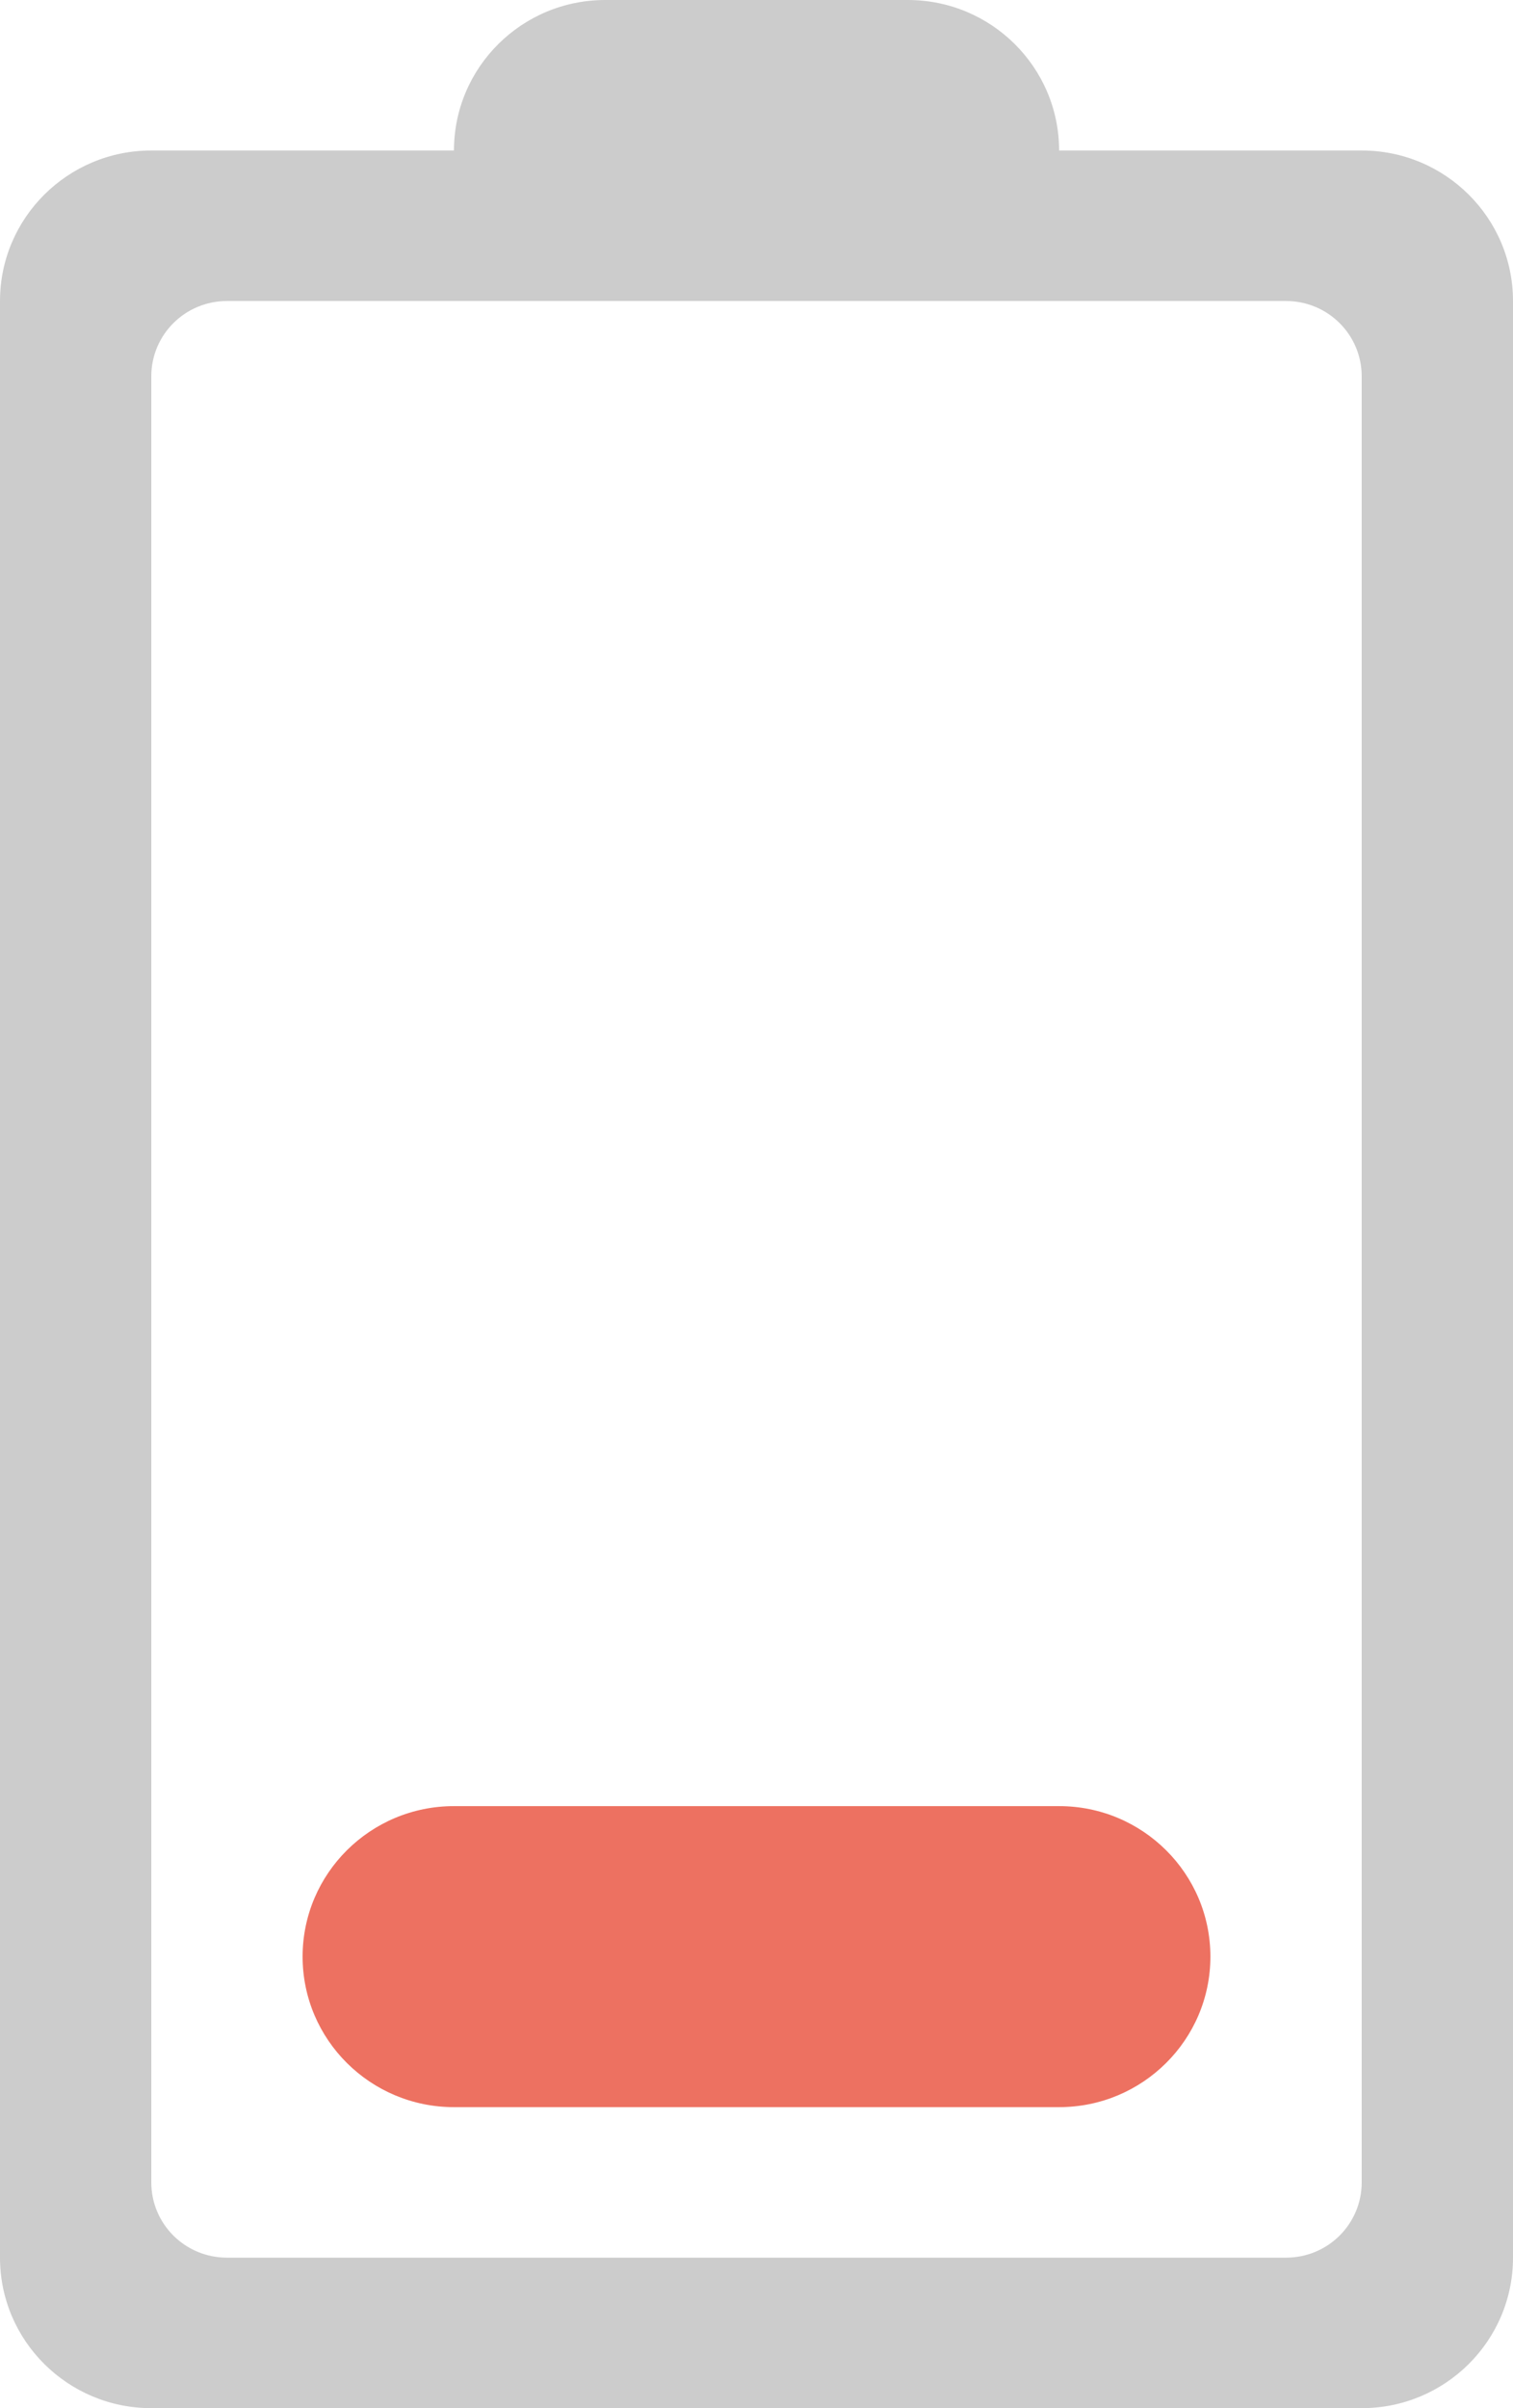 <svg width="66" height="105" viewBox="0 0 66 105" fill="none" xmlns="http://www.w3.org/2000/svg">
<g clip-path="url(#clip0_1989_30609)">
<path fill-rule="evenodd" clip-rule="evenodd" d="M19.803 6.562L6.6 6.562C2.957 6.562 -4.17433e-06 9.502 -4.01598e-06 13.125L-2.86856e-07 98.438C-1.28511e-07 102.06 2.957 105 6.6 105L59.4 105C63.047 105 66 102.06 66 98.438L66 13.125C66 9.502 63.047 6.562 59.4 6.562L46.2 6.562C46.2 2.94 43.246 -1.89036e-06 39.6 -1.73097e-06L26.403 -1.15413e-06C22.757 -9.94731e-07 19.803 2.94 19.803 6.562ZM56.1 13.125C57.925 13.125 59.4 14.595 59.4 16.406L59.4 95.156C59.4 96.971 57.925 98.438 56.1 98.438L9.9 98.438C8.075 98.438 6.6 96.971 6.6 95.156L6.6 16.406C6.6 14.595 8.075 13.125 9.9 13.125L56.1 13.125Z" fill="#CCCCCC"/>
<path d="M13.2 85.312C13.2 88.935 16.157 91.875 19.803 91.875L46.2 91.875C49.843 91.875 52.8 88.935 52.8 85.312C52.8 81.69 49.843 78.75 46.2 78.75L19.803 78.75C16.157 78.75 13.2 81.69 13.2 85.312Z" fill="#ED7161"/>
</g>
<defs>
<clipPath id="clip0_1989_30609">
<rect width="105" height="66" fill="white" transform="translate(0 105) rotate(-90)"/>
</clipPath>
</defs>
</svg>
